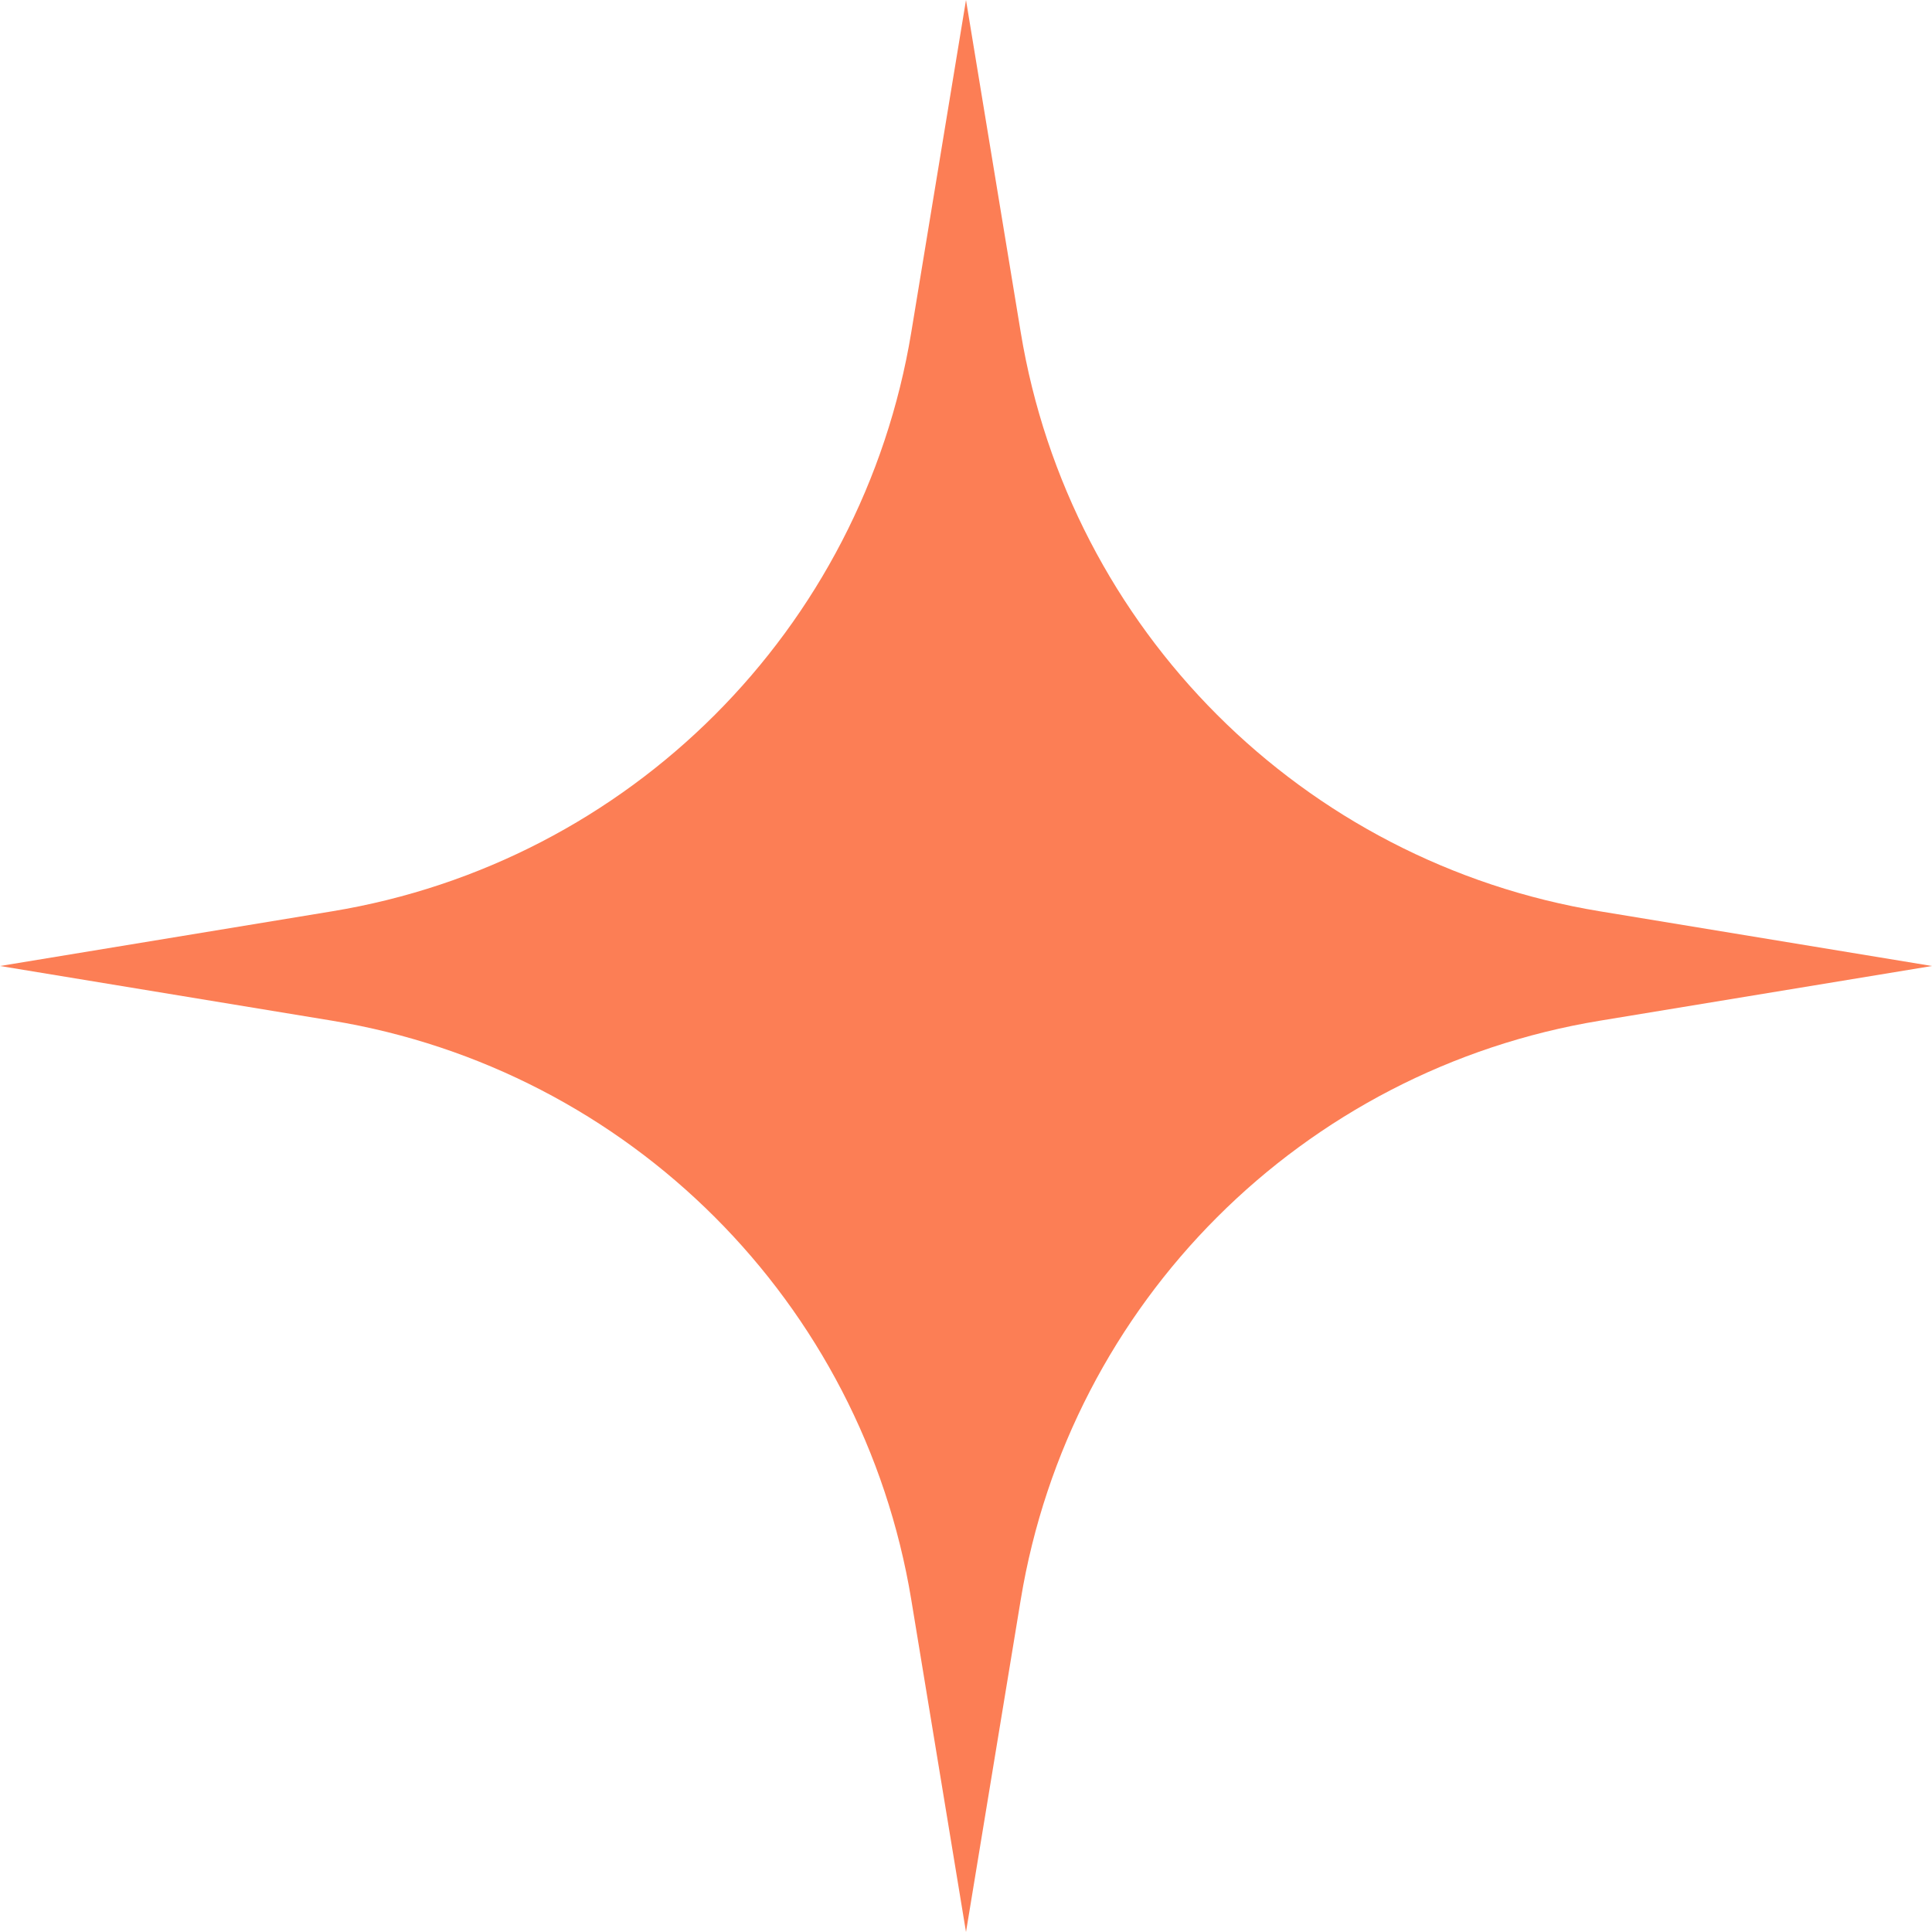 <svg width="56" height="56" viewBox="0 0 56 56" fill="none" xmlns="http://www.w3.org/2000/svg">
<path d="M28 0L29.586 9.63C31.005 18.244 37.756 24.995 46.37 26.414L56 28L46.37 29.586C37.756 31.005 31.005 37.756 29.586 46.37L28 56L26.414 46.37C24.995 37.756 18.244 31.005 9.63 29.586L0 28L9.63 26.414C18.244 24.995 24.995 18.244 26.414 9.63L28 0Z" fill="#FC7E55"/>
</svg>
